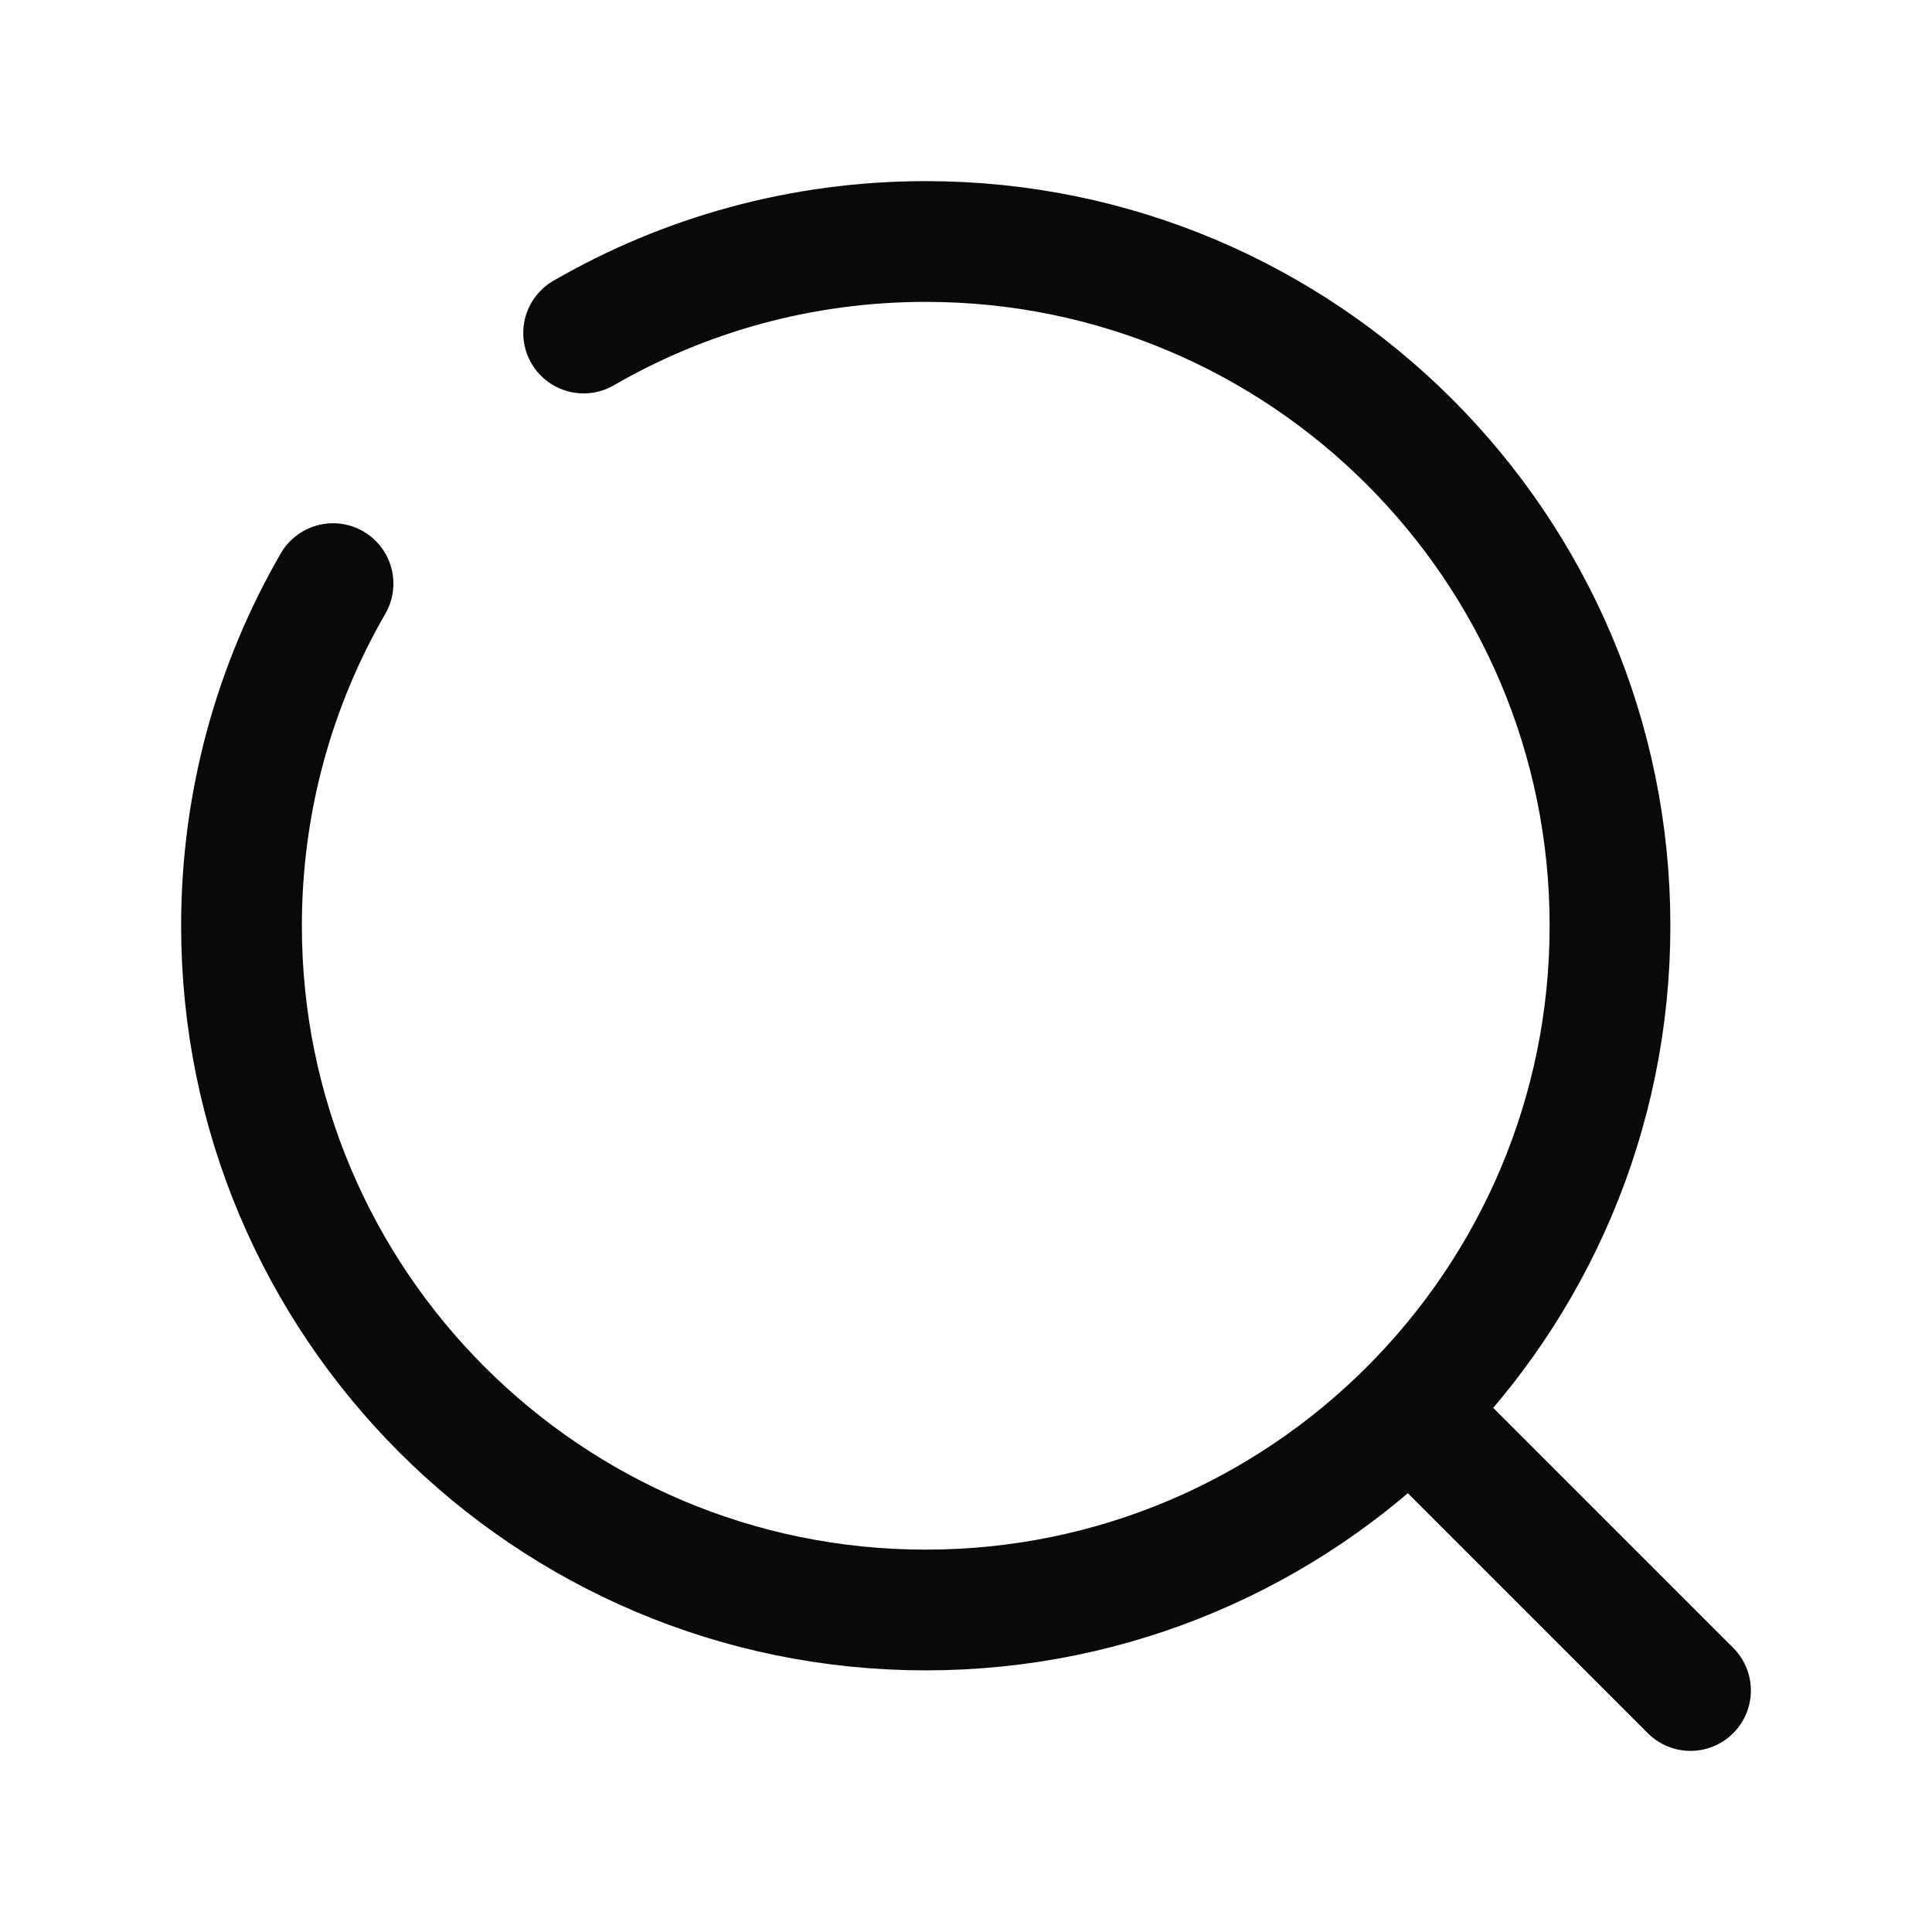 <svg width="24" height="24" viewBox="0 0 24 24" fill="none" xmlns="http://www.w3.org/2000/svg">
<path d="M18 18L21 21" stroke="#090909" stroke-width="1.5" stroke-linecap="round"/>
<path d="M7.25 4.137C8.5 3.414 9.952 3 11.5 3C16.194 3 20 6.806 20 11.5C20 16.194 16.194 20 11.5 20C6.806 20 3 16.194 3 11.5C3 9.952 3.414 8.5 4.137 7.25" stroke="#090909" stroke-width="1.5" stroke-linecap="round"/>
</svg>
